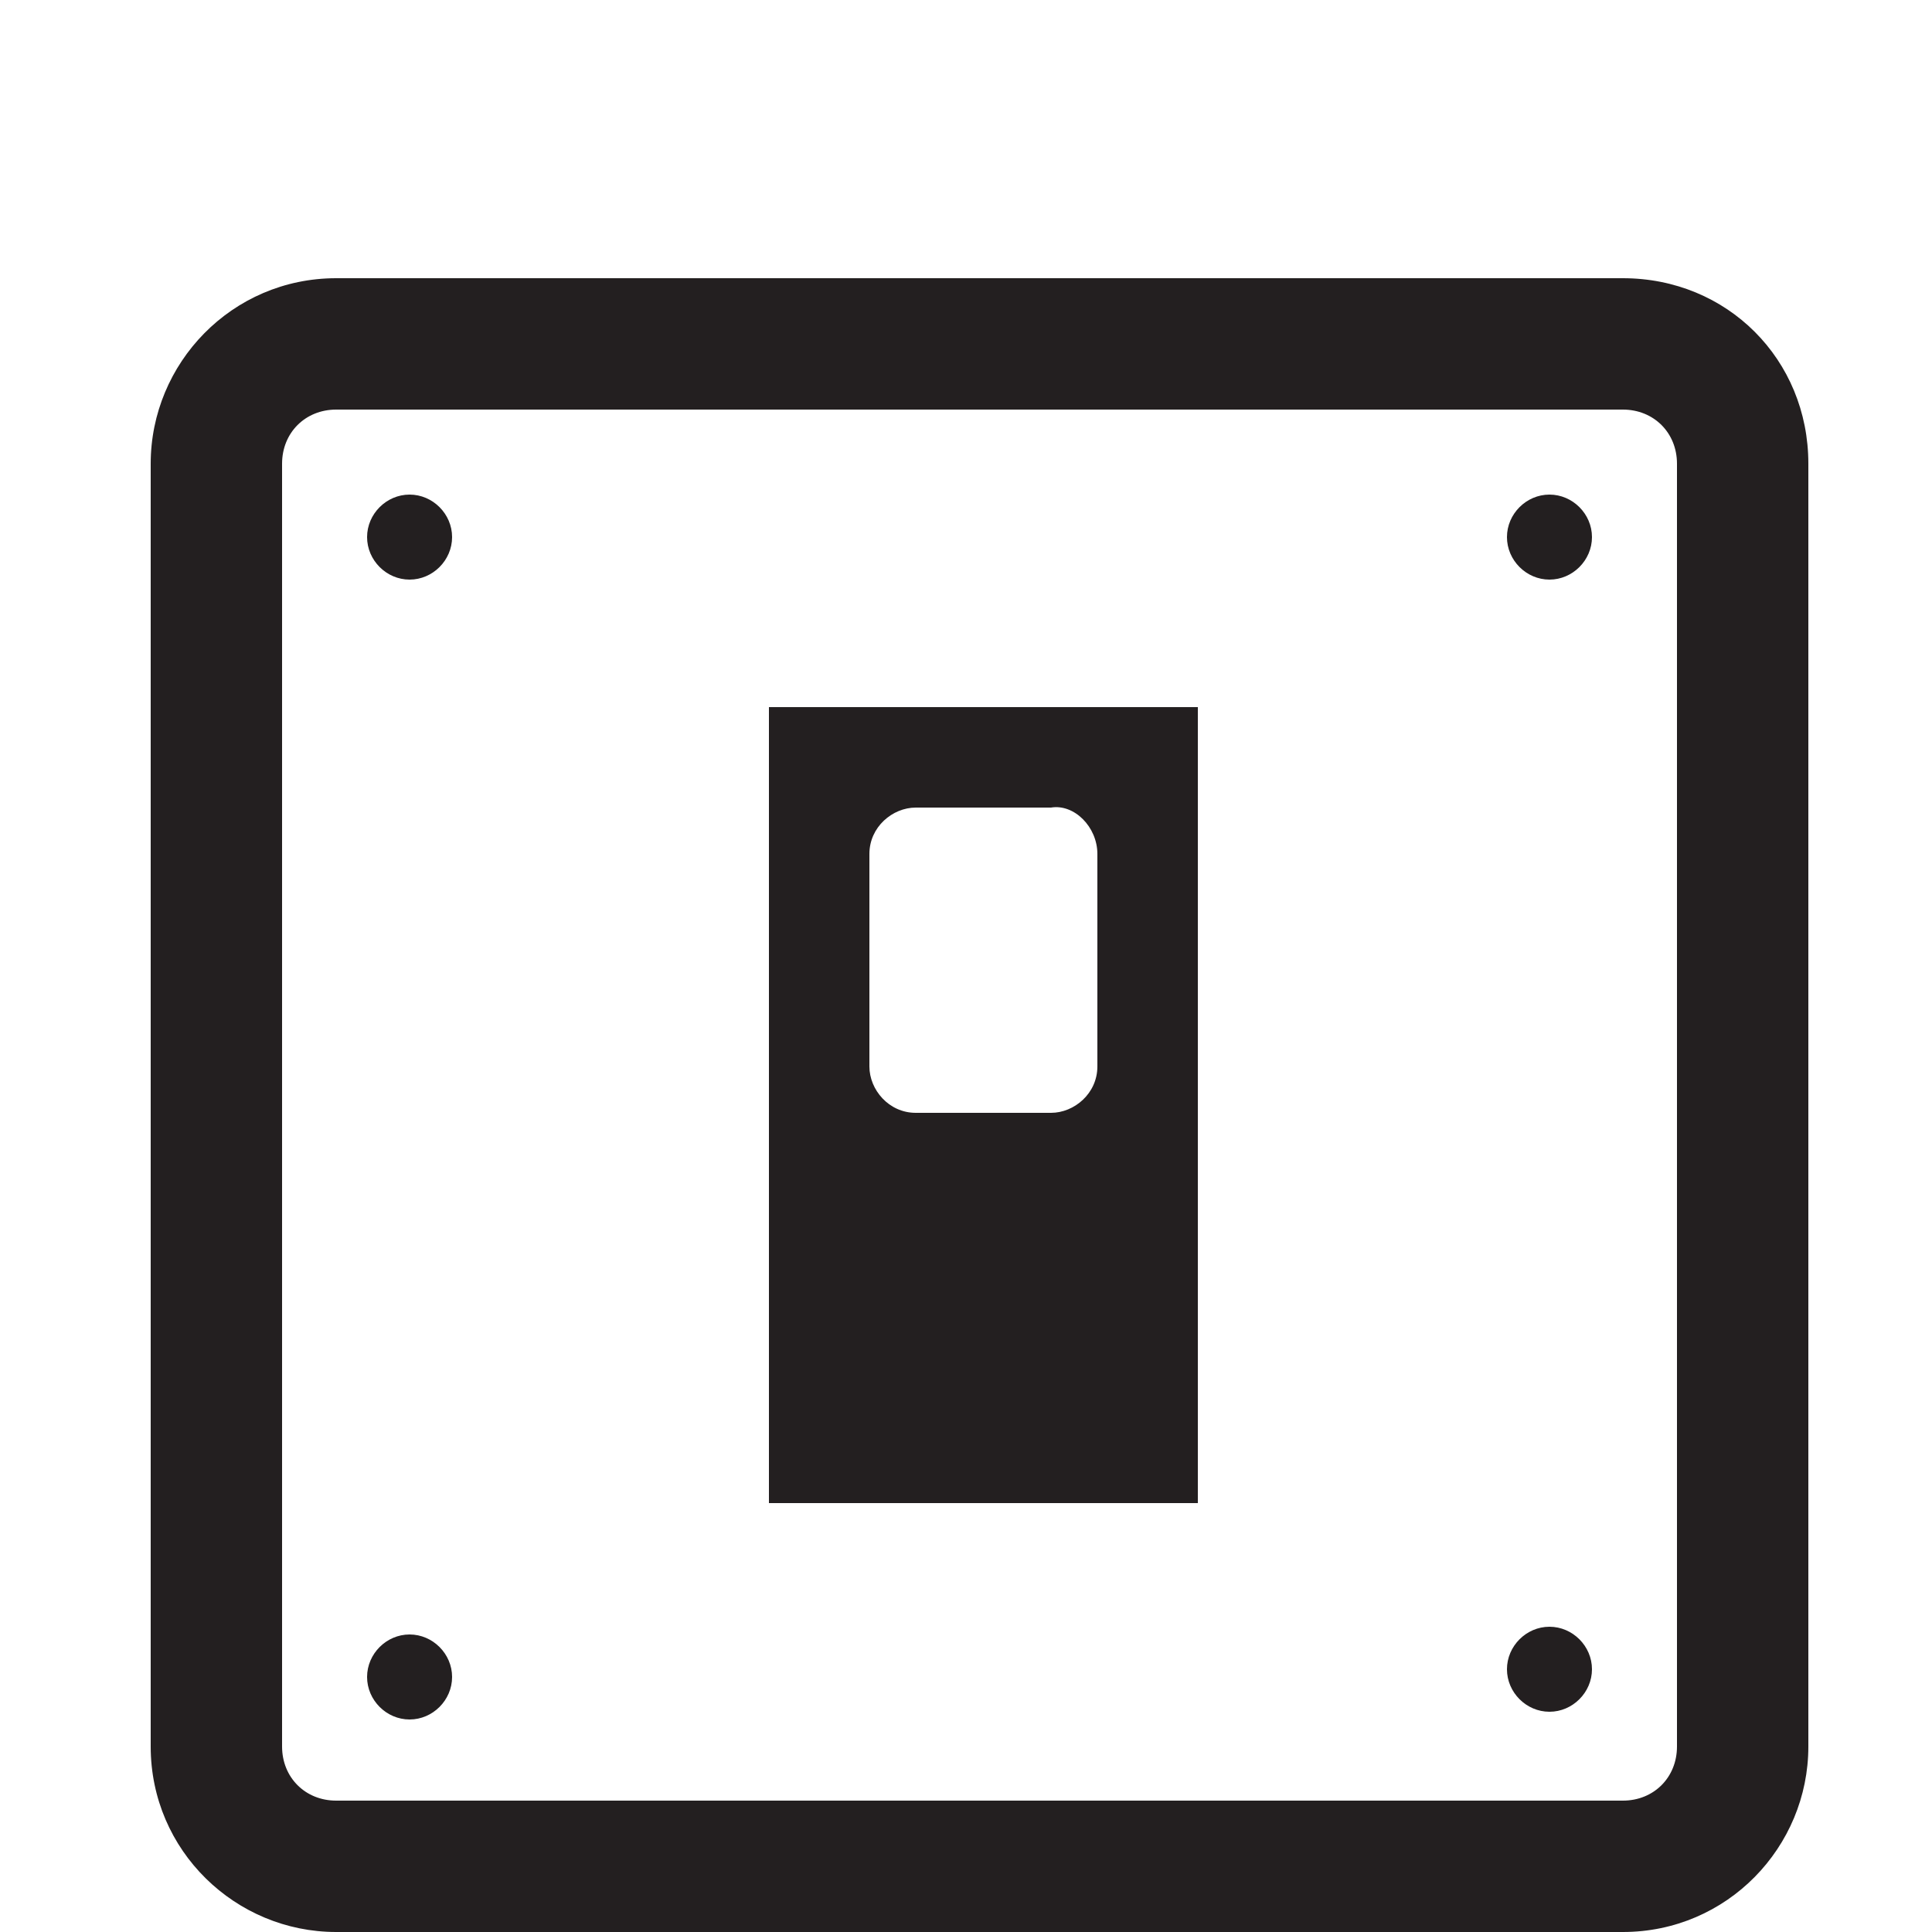 <?xml version="1.0" encoding="utf-8"?>
<!-- Generator: Adobe Illustrator 23.0.2, SVG Export Plug-In . SVG Version: 6.00 Build 0)  -->
<svg version="1.1" id="Layer_1" xmlns="http://www.w3.org/2000/svg" xmlns:xlink="http://www.w3.org/1999/xlink" x="0px" y="0px"
	 viewBox="0 0 50 50" style="enable-background:new 0 0 50 50;" xml:space="preserve">
<style type="text/css">
	.st0{fill:#231F20;}
</style>
<path class="st0" d="M42,7.2H8.7C6,7.2,3.9,9.4,3.9,12v33.2c0,2.7,2.2,4.8,4.8,4.8H42c2.7,0,4.8-2.2,4.8-4.8V12
	C46.8,9.3,44.7,7.2,42,7.2z M43.4,45.2c0,0.8-0.6,1.4-1.4,1.4H8.7c-0.8,0-1.4-0.6-1.4-1.4V12c0-0.8,0.6-1.4,1.4-1.4H42
	c0.8,0,1.4,0.6,1.4,1.4V45.2z M19.9,38.9H31V18.3H19.9V38.9z M28.4,22.1v5.5c0,0.7-0.6,1.2-1.2,1.2h-3.5c-0.7,0-1.2-0.6-1.2-1.2
	v-5.5c0-0.7,0.6-1.2,1.2-1.2h3.5C27.8,20.8,28.4,21.4,28.4,22.1z M10.6,12.8c0.6,0,1.1,0.5,1.1,1.1S11.2,15,10.6,15
	s-1.1-0.5-1.1-1.1S10,12.8,10.6,12.8z M10.6,42.3c0.6,0,1.1,0.5,1.1,1.1s-0.5,1.1-1.1,1.1S9.5,44,9.5,43.4S10,42.3,10.6,42.3z
	 M40.1,12.8c0.6,0,1.1,0.5,1.1,1.1S40.7,15,40.1,15S39,14.5,39,13.9S39.5,12.8,40.1,12.8z M40.1,42.1c0.6,0,1.1,0.5,1.1,1.1
	s-0.5,1.1-1.1,1.1S39,43.8,39,43.2S39.5,42.1,40.1,42.1z"/>
</svg>
